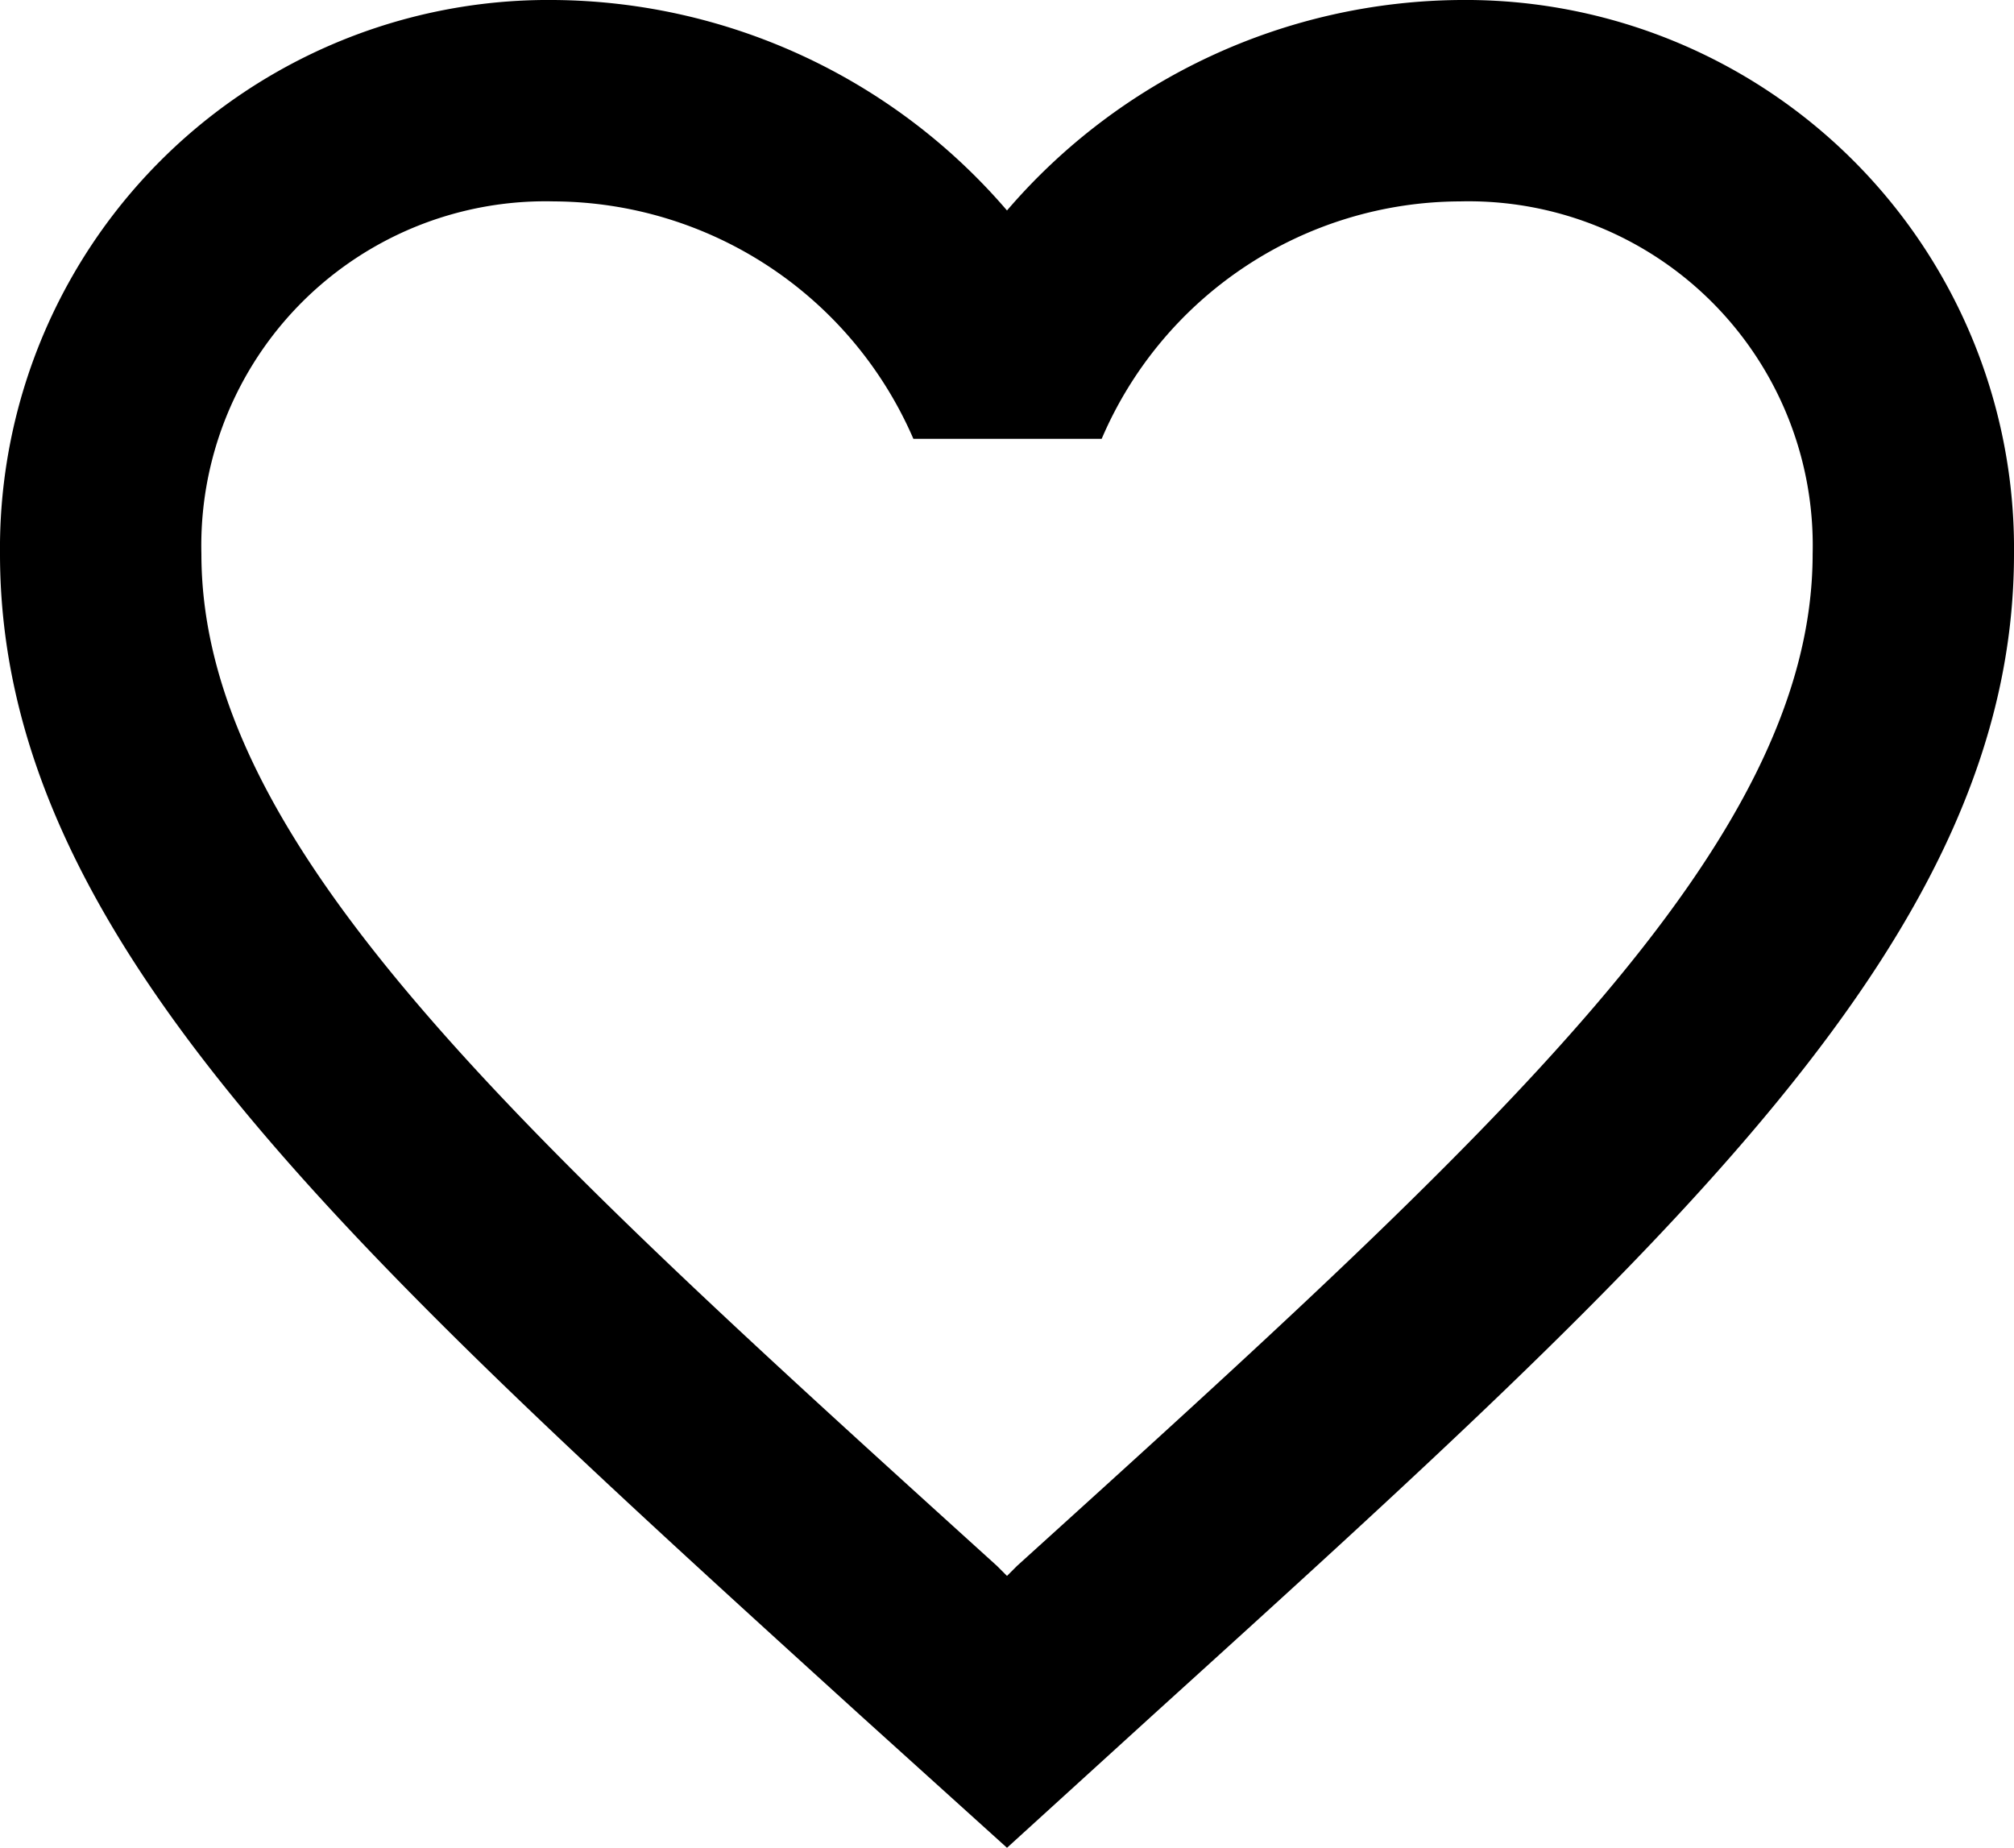 <svg xmlns="http://www.w3.org/2000/svg" width="47.5" height="43.581" viewBox="0 0 47.5 43.581">
  <path id="パス_12" data-name="パス 12" d="M36.438,3A14.222,14.222,0,0,0,25.75,7.964,14.222,14.222,0,0,0,15.063,3,12.936,12.936,0,0,0,2,16.063C2,25.04,10.075,32.355,22.306,43.47l3.444,3.111,3.444-3.135C41.425,32.355,49.5,25.04,49.5,16.063A12.936,12.936,0,0,0,36.438,3ZM25.988,39.931l-.238.238-.238-.238c-11.3-10.236-18.762-17-18.762-23.869A8.117,8.117,0,0,1,15.063,7.75a9.285,9.285,0,0,1,8.479,5.6h4.441a9.226,9.226,0,0,1,8.455-5.6,8.117,8.117,0,0,1,8.313,8.313C44.75,22.926,37.293,29.695,25.988,39.931Z" transform="translate(-2 -3)"/>
</svg>
